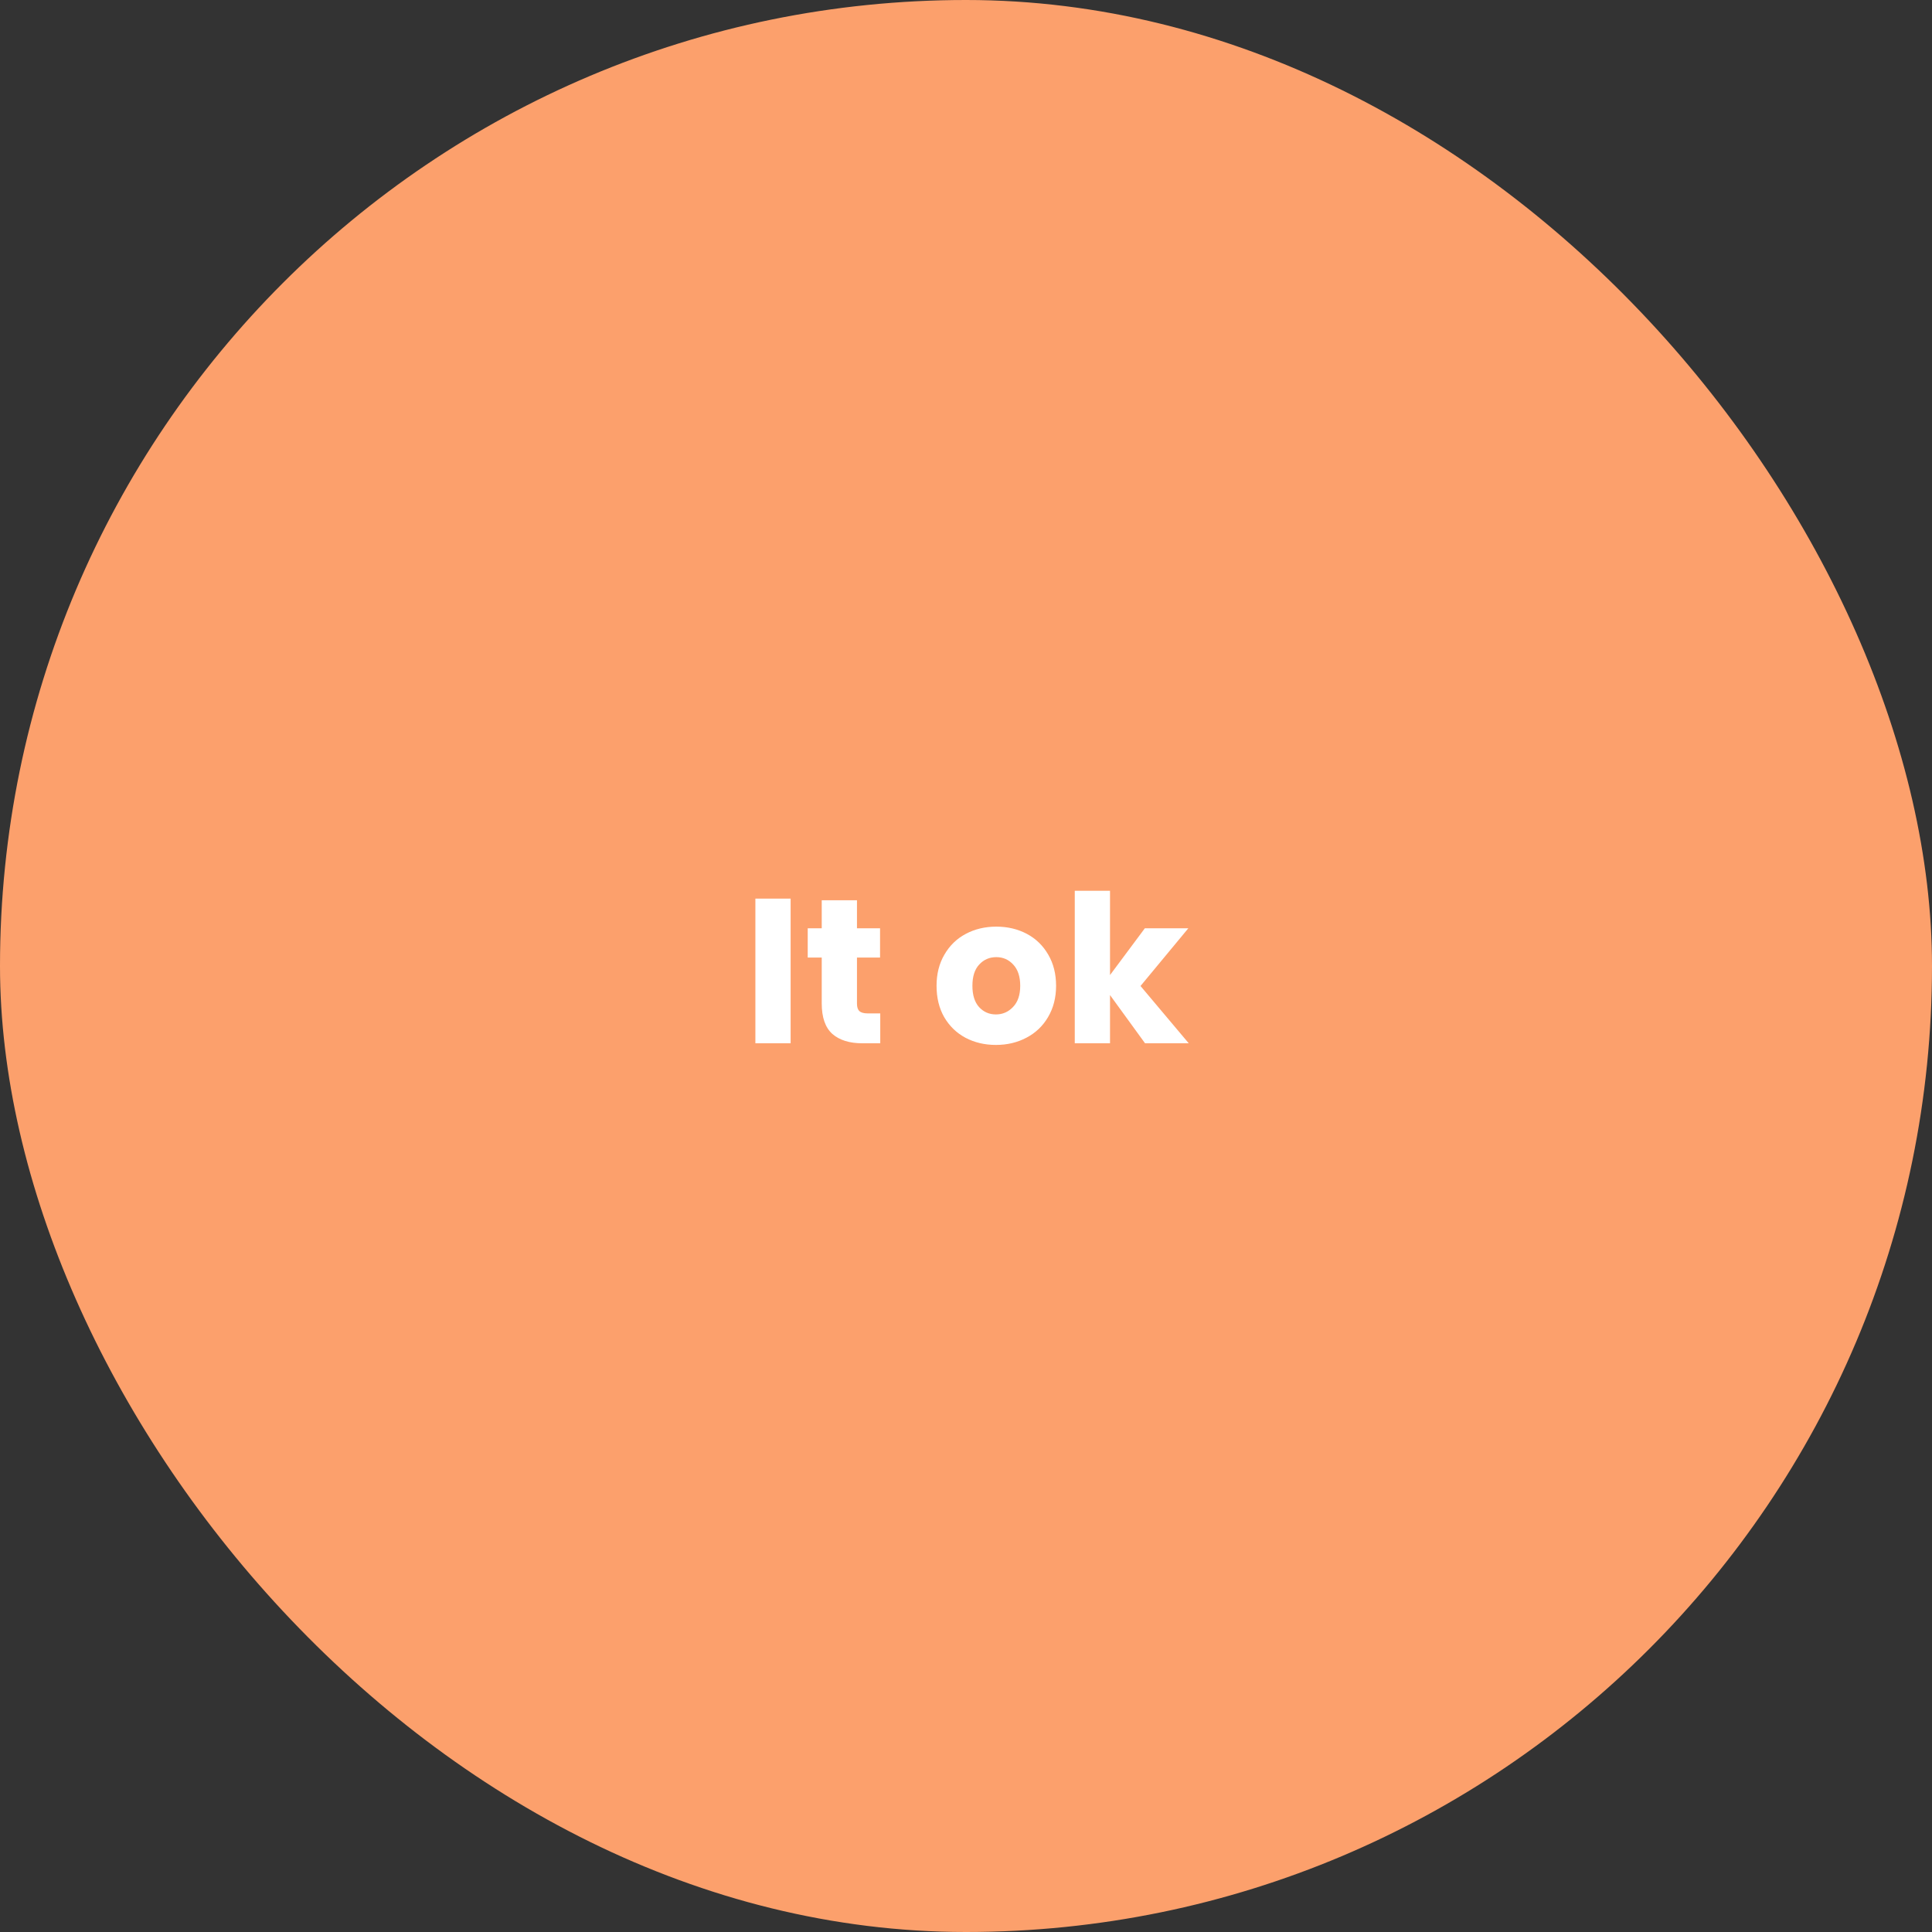 <svg width="150" height="150" viewBox="0 0 150 150" fill="none" xmlns="http://www.w3.org/2000/svg">
<rect x="0" y="0" width="150" height="150" fill="#333333" stroke="none"/>
<rect width="150" height="150" rx="75" fill="#FCA06C"/>
<path d="M61.384 69.768V81H58.648V69.768H61.384ZM68.343 78.68V81H66.951C65.959 81 65.186 80.76 64.631 80.28C64.076 79.789 63.799 78.995 63.799 77.896V74.344H62.711V72.072H63.799V69.896H66.535V72.072H68.327V74.344H66.535V77.928C66.535 78.195 66.599 78.387 66.727 78.504C66.855 78.621 67.068 78.68 67.367 78.68H68.343ZM77.322 81.128C76.447 81.128 75.658 80.941 74.954 80.568C74.26 80.195 73.711 79.661 73.306 78.968C72.911 78.275 72.714 77.464 72.714 76.536C72.714 75.619 72.916 74.813 73.322 74.12C73.727 73.416 74.282 72.877 74.986 72.504C75.69 72.131 76.479 71.944 77.354 71.944C78.228 71.944 79.018 72.131 79.722 72.504C80.426 72.877 80.98 73.416 81.386 74.12C81.791 74.813 81.994 75.619 81.994 76.536C81.994 77.453 81.786 78.264 81.37 78.968C80.964 79.661 80.404 80.195 79.69 80.568C78.986 80.941 78.196 81.128 77.322 81.128ZM77.322 78.76C77.844 78.76 78.287 78.568 78.65 78.184C79.023 77.8 79.21 77.251 79.21 76.536C79.21 75.821 79.028 75.272 78.666 74.888C78.314 74.504 77.876 74.312 77.354 74.312C76.82 74.312 76.378 74.504 76.026 74.888C75.674 75.261 75.498 75.811 75.498 76.536C75.498 77.251 75.668 77.8 76.01 78.184C76.362 78.568 76.799 78.76 77.322 78.76ZM88.901 81L86.181 77.256V81H83.445V69.16H86.181V75.704L88.885 72.072H92.261L88.549 76.552L92.293 81H88.901Z" fill="white"/>
</svg>
